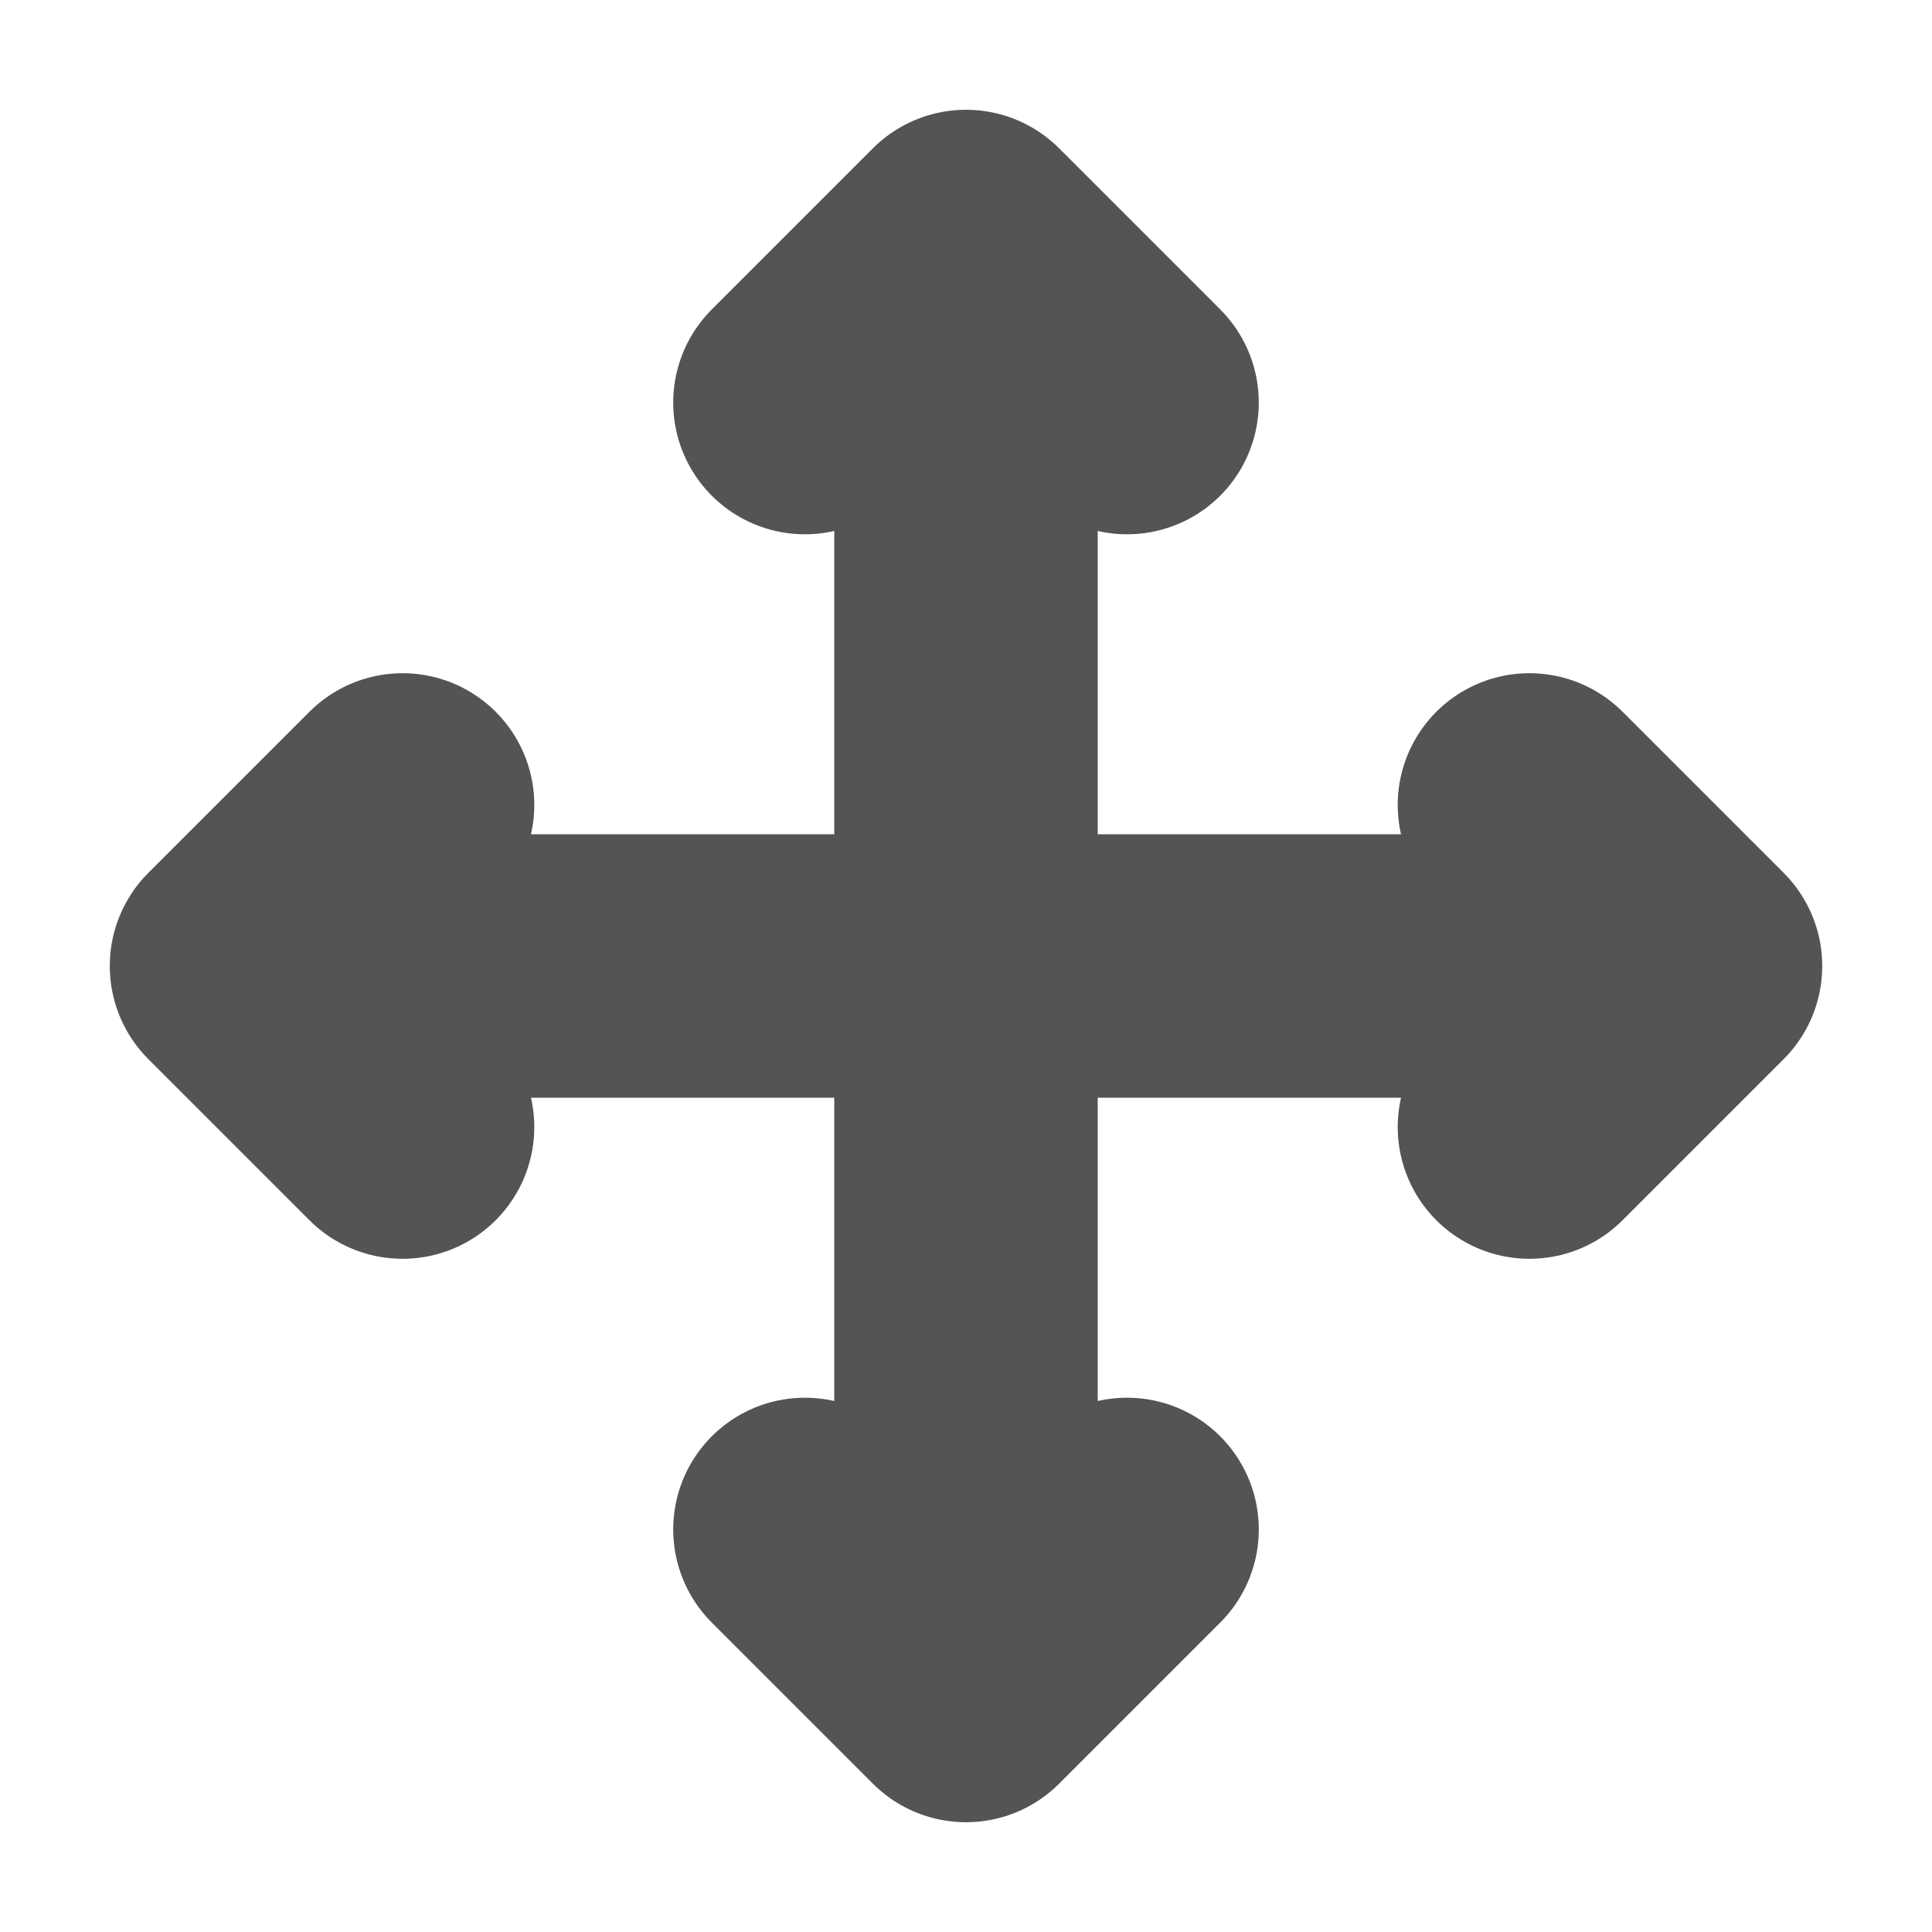 <svg width="11" height="11" viewBox="0 0 11 11" fill="none" xmlns="http://www.w3.org/2000/svg">
<path d="M6.417 2.292L5.5 1.375M5.5 1.375L4.583 2.292M5.5 1.375V9.625M5.5 9.625L6.417 8.708M5.5 9.625L4.583 8.708M8.708 6.417L9.625 5.5M9.625 5.5L8.708 4.583M9.625 5.5H1.375M1.375 5.5L2.292 6.417M1.375 5.5L2.292 4.583" stroke="#545454" stroke-width="1.5" stroke-linecap="round" stroke-linejoin="round"/>
</svg>

